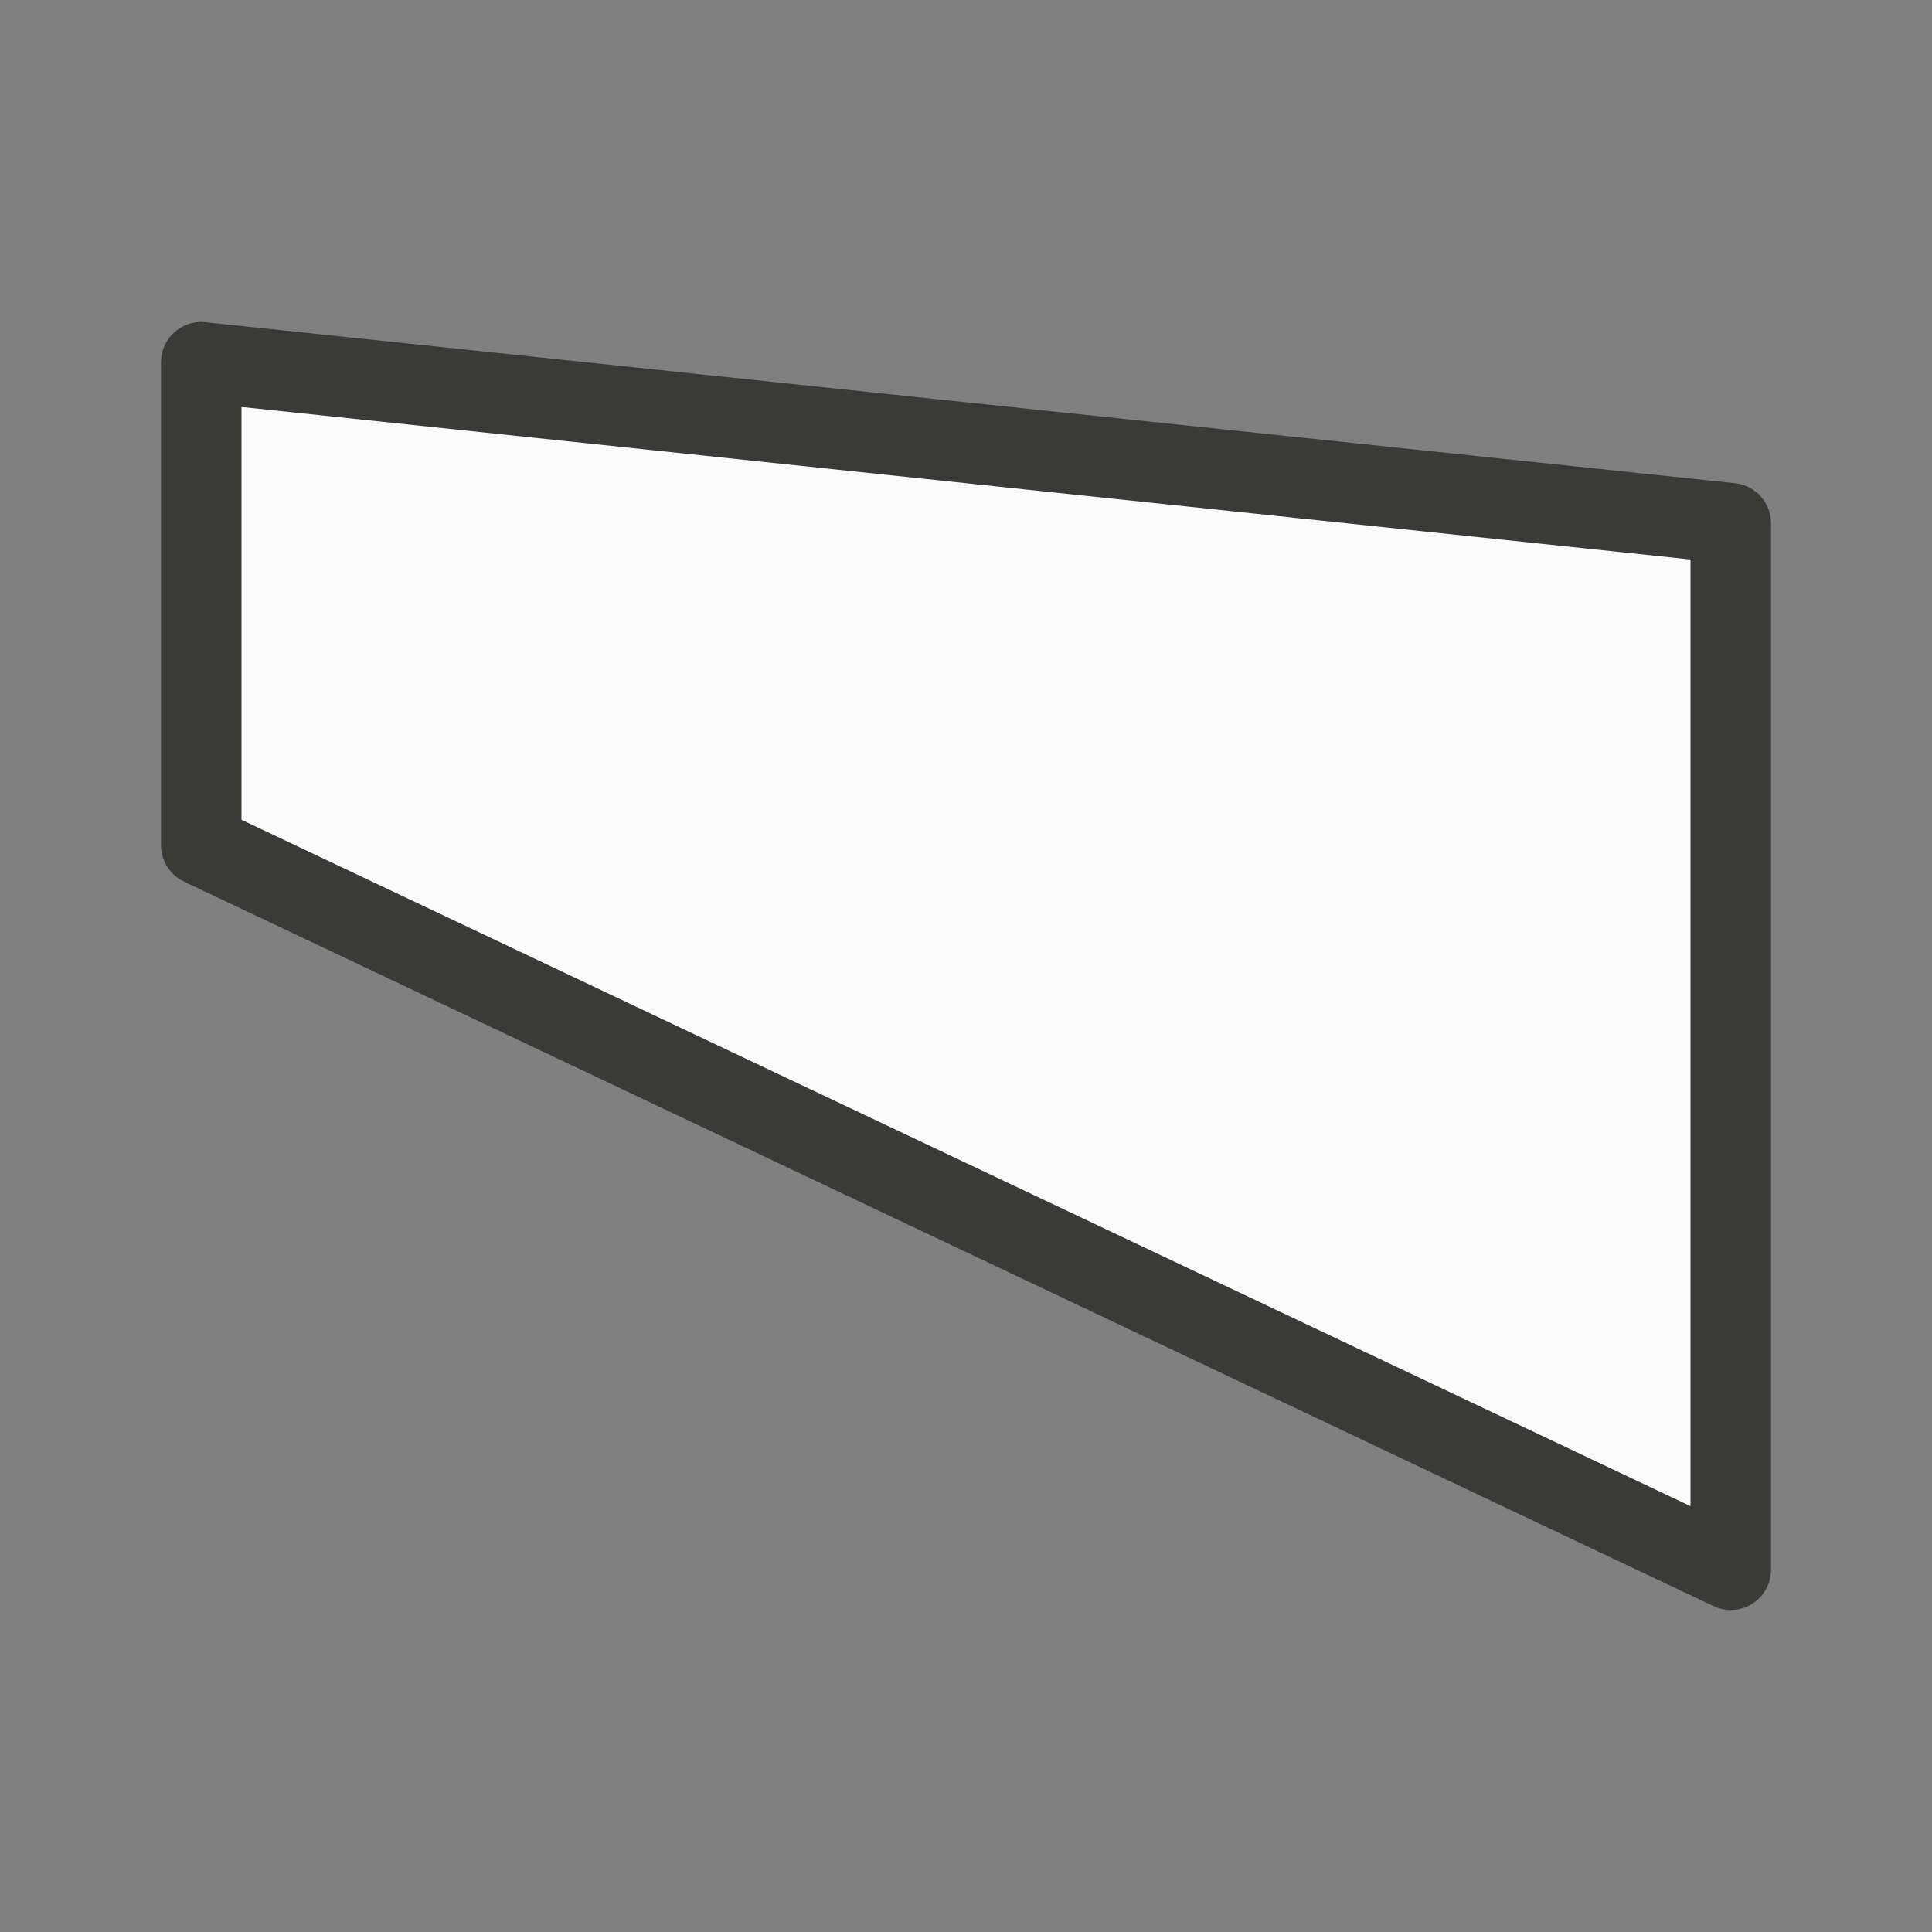 <?xml-stylesheet type="text/css" href="icons.css" ?>
<svg viewBox="0 0 24 24" xmlns="http://www.w3.org/2000/svg">
  <rect x="0" y="0" width="24" height="24" fill="#808080" stroke="none"/>
  <path
	 class="icn icn--shape-color" 
     d="m2.5 4.5v6l19 9v-13z"
     fill="#fafafa" 
	 stroke="#3a3a38" 
	 stroke-linecap="round" 
	 stroke-linejoin="round"
     />
</svg>
